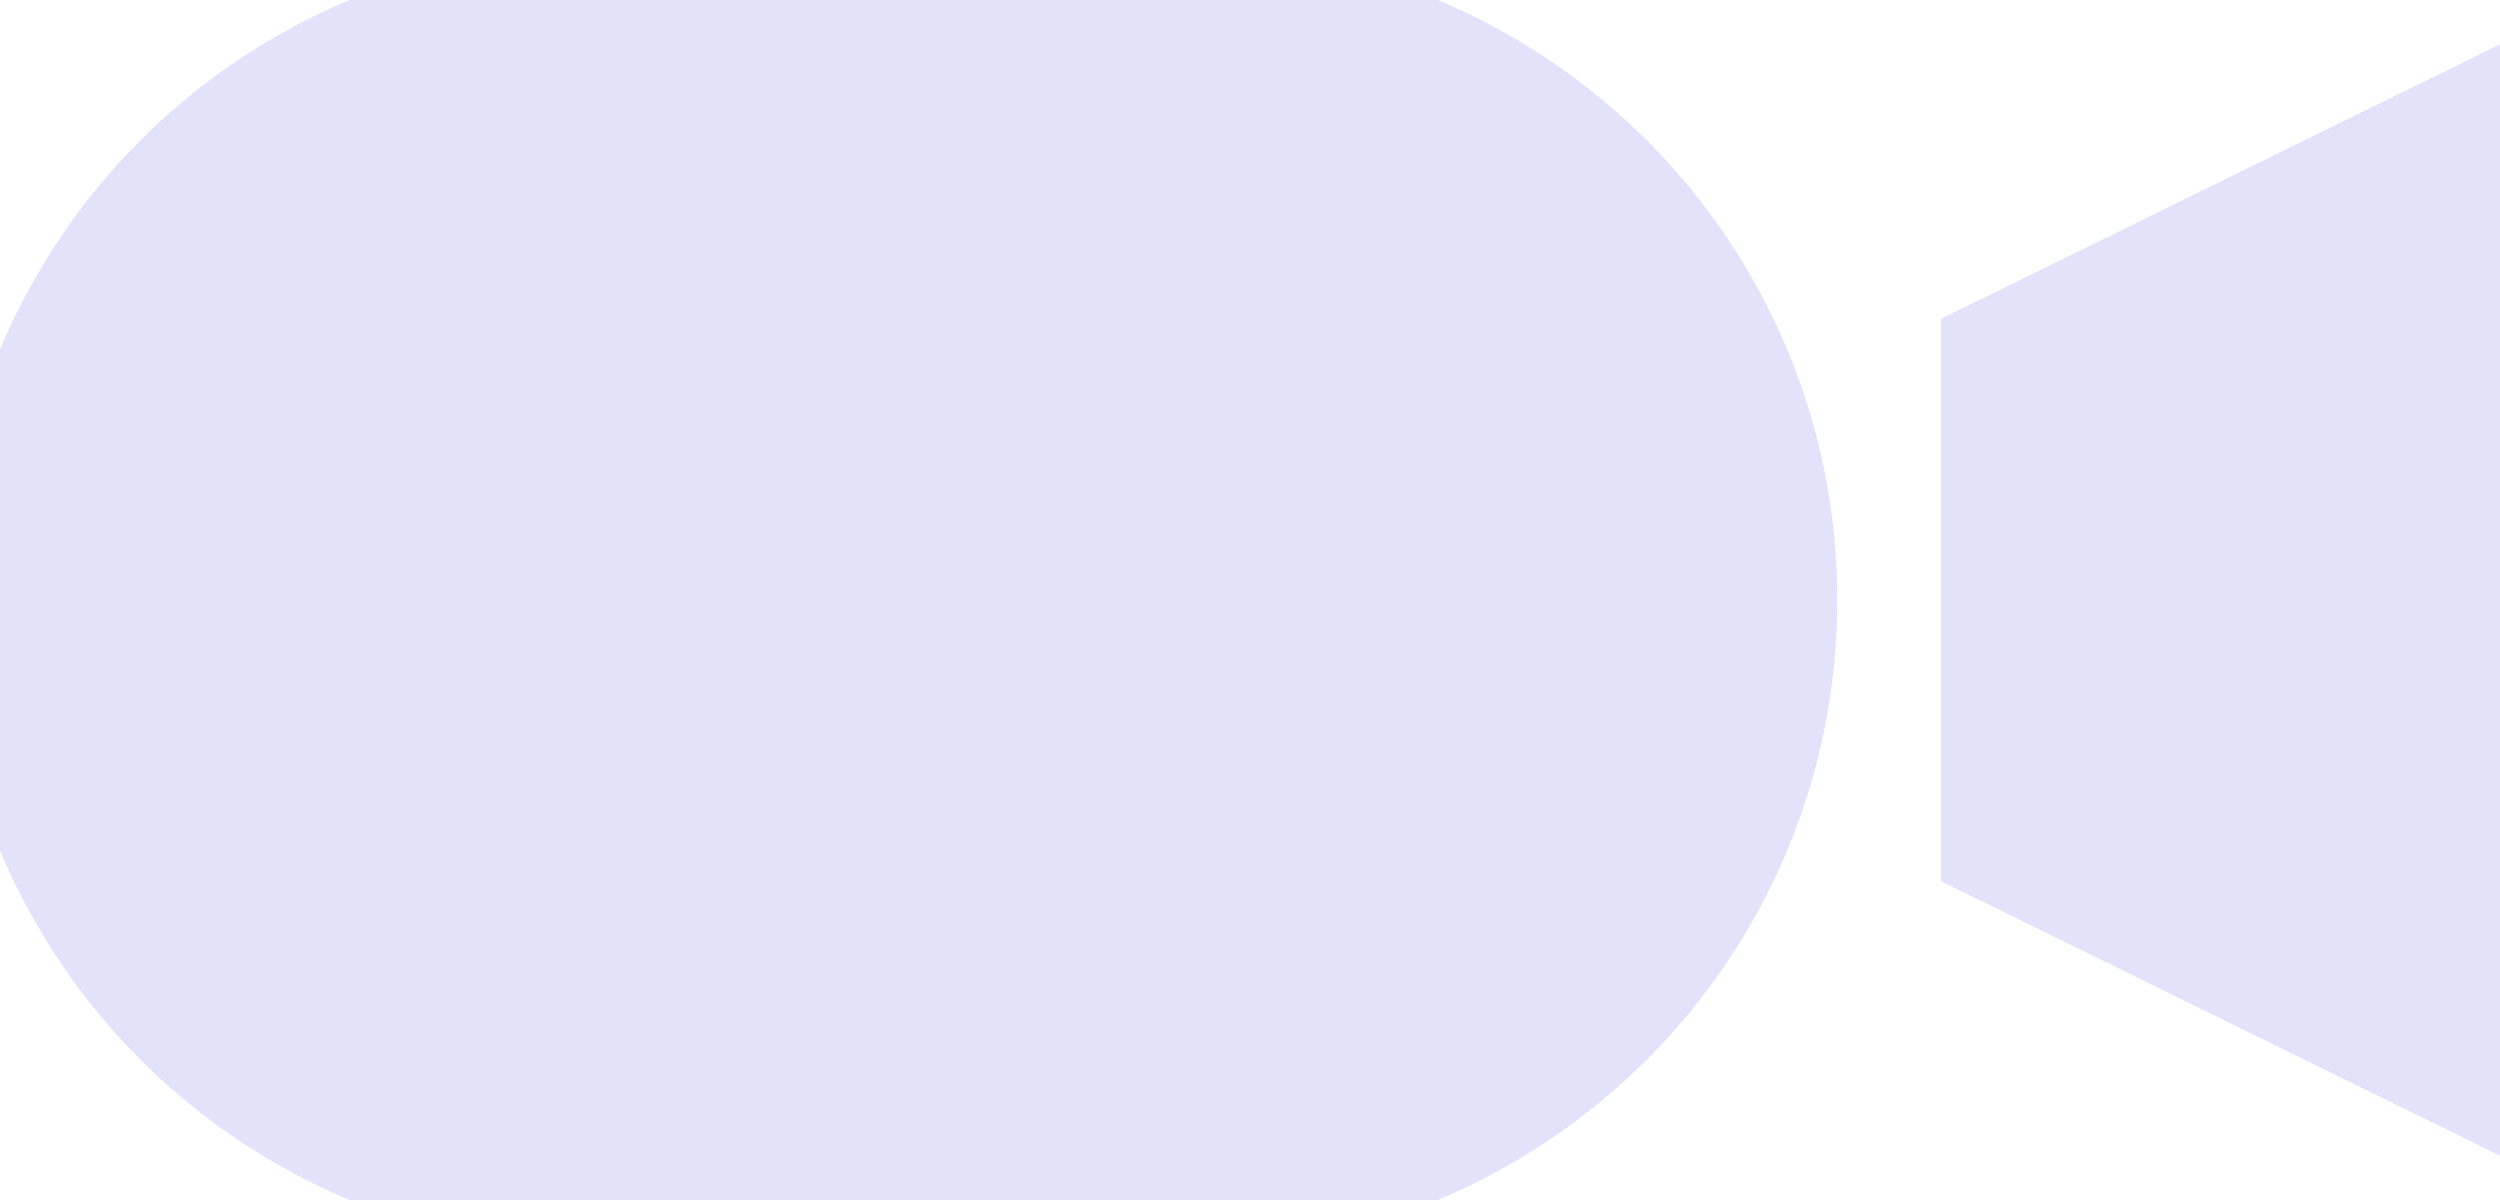 <svg width="25" height="12" viewBox="0 0 25 12" fill="none" xmlns="http://www.w3.org/2000/svg">
<path d="M11.873 12H6C2.686 12 0 9.314 0 6C0 2.686 2.686 0 6 0H11.873C15.186 0 17.873 2.686 17.873 6C17.873 9.314 15.186 12 11.873 12Z" fill="#E2E3FA"/>
<path d="M25 1V11L19.909 8.5V3.5L25 1Z" fill="#E2E3FA"/>
<path d="M11.873 12H6C2.686 12 0 9.314 0 6C0 2.686 2.686 0 6 0H11.873C15.186 0 17.873 2.686 17.873 6C17.873 9.314 15.186 12 11.873 12Z" stroke="#E2E3FA"/>
<path d="M25 1V11L19.909 8.5V3.5L25 1Z" stroke="#E2E3FA"/>
</svg>
